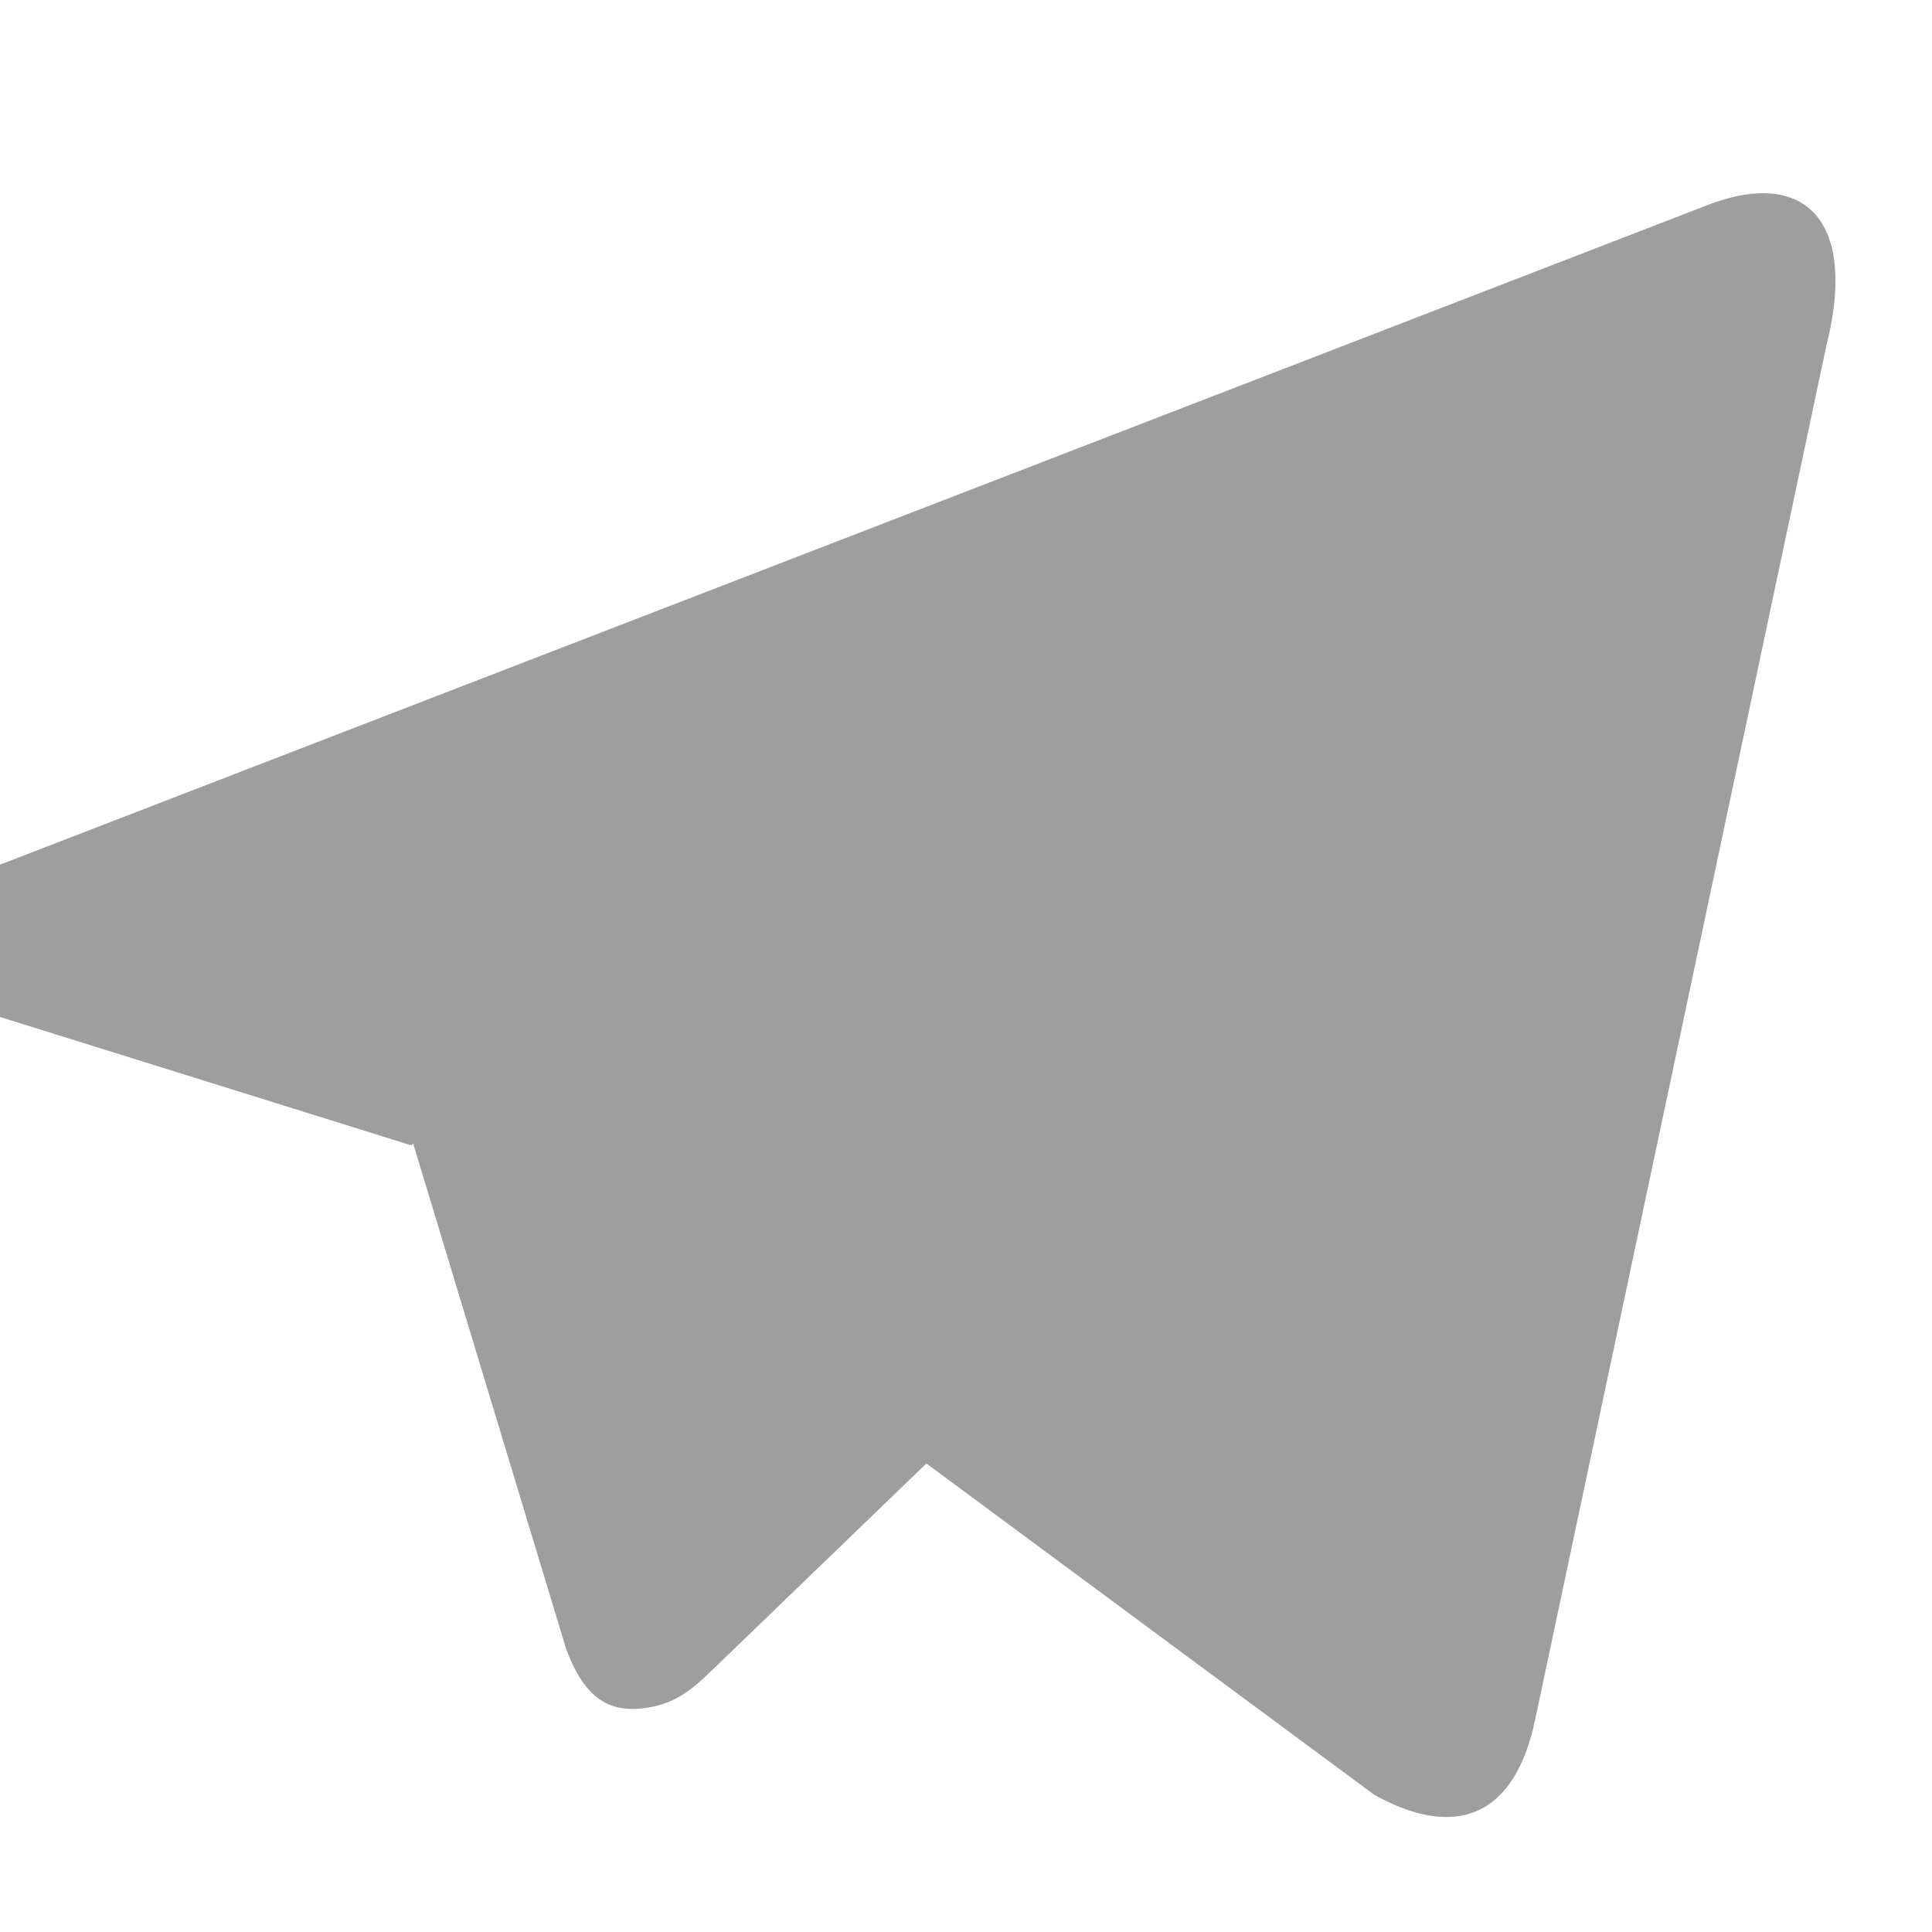<svg width="20" height="20" viewBox="0 0 20 20" fill="none" xmlns="http://www.w3.org/2000/svg" class="svg svg-telegram-icon"><g clip-path="url(#clip0_4110_202876)"><path d="M4.255 11.856l.023-.015 1.58 5.22c.205.565.486.666.826.62.34-.047.521-.23.743-.445L9.59 15.15l4.638 3.431c.845.467 1.455.226 1.665-.785l3.014-14.22c.333-1.324-.25-1.855-1.277-1.435L-.067 8.977c-1.208.485-1.202 1.16-.22 1.461l4.542 1.418z" fill="#9E9E9E"/></g><defs><clipPath id="clip0_4110_202876"><rect width="20" height="20" fill="#fff"/></clipPath></defs></svg>